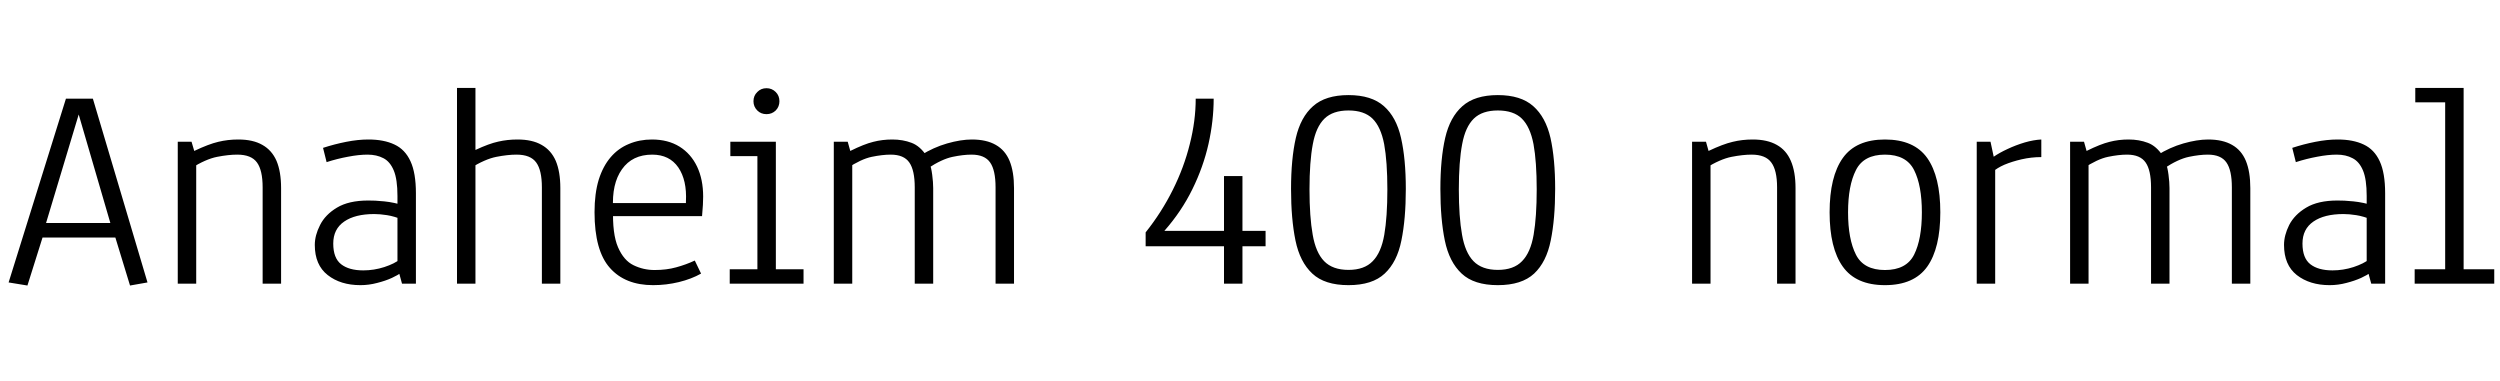 <svg xmlns="http://www.w3.org/2000/svg" xmlns:xlink="http://www.w3.org/1999/xlink" width="203.227" height="30.938"><path fill="black" d="M3.63 18.76L2.23 23.21L0.70 22.96L5.36 8.02L7.55 8.02L11.99 22.96L10.57 23.21L9.21 18.76L9.89 19.31L2.94 19.31L3.63 18.76ZM6.55 8.80L3.59 18.64L3.21 18.13L9.49 18.13L9.12 18.64L6.25 8.80L6.55 8.80ZM15.95 23.06L14.45 23.06L14.45 11.52L15.57 11.52L15.79 12.27Q16.97 11.71 17.74 11.53Q18.52 11.34 19.37 11.34L19.37 11.34Q20.57 11.34 21.33 11.78Q22.10 12.21 22.48 13.08Q22.85 13.96 22.85 15.29L22.85 15.29L22.85 23.06L21.35 23.06L21.35 15.23Q21.35 13.84 20.89 13.21Q20.43 12.57 19.29 12.57L19.29 12.57Q18.57 12.57 17.65 12.75Q16.73 12.93 15.52 13.69L15.52 13.69L15.95 12.90L15.95 23.06ZM29.30 23.18L29.30 23.18Q27.68 23.18 26.64 22.36Q25.59 21.54 25.59 19.91L25.59 19.91Q25.59 19.13 26.02 18.29Q26.44 17.45 27.39 16.88Q28.35 16.30 29.93 16.30L29.93 16.30Q30.43 16.29 31.24 16.37Q32.04 16.45 32.92 16.73L32.92 16.73L32.31 17.11L32.31 15.93Q32.31 14.58 32.01 13.86Q31.71 13.14 31.17 12.86Q30.62 12.57 29.88 12.57L29.88 12.57Q29.17 12.57 28.29 12.74Q27.42 12.90 26.55 13.18L26.55 13.18L26.26 12.02Q27.18 11.72 28.14 11.53Q29.10 11.34 29.95 11.34L29.95 11.34Q31.21 11.34 32.07 11.75Q32.93 12.15 33.37 13.11Q33.81 14.06 33.81 15.71L33.81 15.71L33.81 23.06L32.68 23.06L32.32 21.74L32.60 22.16Q32.38 22.35 31.86 22.59Q31.34 22.83 30.66 23.00Q29.99 23.18 29.30 23.18ZM29.53 21.98L29.53 21.98Q30.40 21.98 31.24 21.71Q32.09 21.43 32.52 21.07L32.52 21.07L32.31 21.75L32.31 17.18L32.73 17.86Q32.04 17.58 31.46 17.49Q30.89 17.40 30.42 17.40L30.42 17.40Q28.86 17.40 27.98 18.01Q27.09 18.62 27.09 19.80L27.09 19.80Q27.09 20.98 27.73 21.48Q28.37 21.98 29.53 21.98ZM38.65 23.06L37.15 23.06L37.15 7.15L38.65 7.15L38.65 12.19Q39.76 11.67 40.51 11.51Q41.25 11.34 42.07 11.34L42.07 11.34Q43.27 11.34 44.03 11.78Q44.80 12.21 45.18 13.08Q45.55 13.96 45.55 15.29L45.55 15.29L45.55 23.06L44.05 23.06L44.05 15.23Q44.05 13.84 43.59 13.21Q43.13 12.57 41.99 12.57L41.99 12.57Q41.27 12.57 40.35 12.75Q39.43 12.93 38.21 13.69L38.21 13.69L38.65 12.90L38.65 23.06ZM53.09 23.18L53.09 23.18Q50.82 23.18 49.58 21.78Q48.33 20.38 48.33 17.25L48.33 17.25Q48.33 15.73 48.67 14.61Q49.02 13.50 49.65 12.77Q50.27 12.05 51.13 11.70Q51.98 11.34 53.00 11.34L53.00 11.34Q54.30 11.34 55.24 11.92Q56.17 12.50 56.67 13.55Q57.16 14.59 57.16 15.98L57.16 15.98Q57.16 16.24 57.14 16.65Q57.12 17.05 57.07 17.57L57.07 17.57L49.30 17.57L49.84 16.93Q49.77 19.02 50.24 20.10Q50.71 21.18 51.50 21.56Q52.30 21.95 53.21 21.95L53.21 21.95Q54.19 21.95 54.97 21.73Q55.75 21.52 56.48 21.18L56.48 21.18L56.99 22.24Q56.21 22.68 55.19 22.93Q54.16 23.18 53.09 23.18ZM56.30 16.51L55.76 17.04L55.76 16.38Q55.85 14.65 55.14 13.61Q54.42 12.57 53.02 12.57L53.02 12.57Q51.40 12.57 50.56 13.76Q49.72 14.94 49.84 16.97L49.84 16.97L49.30 16.51L56.30 16.51ZM65.32 23.06L59.32 23.06L59.32 21.89L61.57 21.89L61.57 12.69L59.37 12.69L59.37 11.52L63.07 11.52L63.07 21.89L65.32 21.89L65.32 23.06ZM62.31 9.28L62.31 9.28Q61.86 9.28 61.56 8.98Q61.25 8.67 61.25 8.23L61.25 8.23Q61.25 7.78 61.56 7.48Q61.86 7.17 62.31 7.17L62.31 7.17Q62.75 7.17 63.06 7.48Q63.36 7.78 63.36 8.23L63.36 8.23Q63.36 8.67 63.06 8.98Q62.75 9.28 62.31 9.28ZM69.28 23.06L67.78 23.06L67.78 11.52L68.91 11.52L69.12 12.27Q70.25 11.71 70.99 11.53Q71.72 11.34 72.54 11.34L72.54 11.34Q73.39 11.34 74.10 11.61Q74.80 11.87 75.34 12.70L75.34 12.70L74.86 12.62Q75.88 11.98 76.99 11.66Q78.11 11.34 79.00 11.34L79.00 11.34Q80.19 11.34 80.95 11.78Q81.71 12.21 82.07 13.08Q82.43 13.96 82.43 15.29L82.43 15.29L82.43 23.06L80.93 23.06L80.93 15.23Q80.93 13.84 80.49 13.21Q80.05 12.57 78.98 12.57L78.98 12.57Q78.30 12.57 77.44 12.75Q76.57 12.93 75.42 13.69L75.42 13.69L75.57 13.31Q75.70 13.59 75.78 14.21Q75.86 14.82 75.86 15.29L75.86 15.29L75.86 23.06L74.36 23.06L74.36 15.23Q74.36 13.84 73.92 13.21Q73.48 12.57 72.41 12.57L72.41 12.57Q71.73 12.57 70.86 12.75Q70.00 12.93 68.85 13.69L68.85 13.69L69.28 12.89L69.28 23.06ZM101.00 23.06L99.50 23.06L99.50 20.02L93.13 20.02L93.13 18.89Q94.43 17.26 95.34 15.43Q96.25 13.61 96.72 11.71Q97.20 9.82 97.20 8.02L97.20 8.02L98.66 8.02Q98.66 9.82 98.24 11.70Q97.82 13.57 96.93 15.38Q96.05 17.18 94.65 18.77L94.65 18.77L99.50 18.77L99.50 14.31L101.00 14.31L101.00 18.77L102.88 18.77L102.88 20.02L101.00 20.02L101.00 23.06ZM109.62 23.18L109.62 23.18Q107.68 23.18 106.68 22.24Q105.67 21.30 105.31 19.55Q104.95 17.80 104.95 15.36L104.95 15.36Q104.95 12.91 105.34 11.21Q105.73 9.52 106.74 8.63Q107.75 7.73 109.62 7.73L109.62 7.73Q111.49 7.73 112.50 8.63Q113.51 9.52 113.89 11.21Q114.28 12.91 114.28 15.36L114.28 15.36Q114.28 17.80 113.92 19.55Q113.57 21.30 112.56 22.24Q111.56 23.18 109.62 23.18ZM109.62 21.94L109.62 21.94Q110.91 21.94 111.59 21.23Q112.28 20.53 112.53 19.08Q112.78 17.63 112.78 15.40L112.78 15.40Q112.78 13.14 112.52 11.72Q112.25 10.31 111.57 9.64Q110.89 8.98 109.62 8.98L109.62 8.98Q108.35 8.98 107.67 9.64Q106.98 10.31 106.72 11.72Q106.45 13.14 106.45 15.40L106.45 15.40Q106.45 17.63 106.71 19.08Q106.96 20.53 107.64 21.23Q108.33 21.94 109.62 21.94ZM121.76 23.18L121.76 23.18Q119.82 23.18 118.82 22.24Q117.81 21.30 117.45 19.55Q117.09 17.80 117.09 15.36L117.09 15.36Q117.09 12.91 117.48 11.21Q117.87 9.52 118.88 8.63Q119.89 7.73 121.76 7.73L121.76 7.73Q123.63 7.73 124.64 8.63Q125.65 9.52 126.04 11.21Q126.42 12.91 126.42 15.36L126.42 15.36Q126.42 17.80 126.06 19.55Q125.71 21.30 124.71 22.24Q123.70 23.18 121.76 23.18ZM121.76 21.94L121.76 21.94Q123.05 21.94 123.73 21.23Q124.42 20.53 124.67 19.08Q124.92 17.63 124.92 15.40L124.92 15.40Q124.92 13.14 124.66 11.72Q124.39 10.31 123.71 9.64Q123.04 8.98 121.76 8.98L121.76 8.98Q120.49 8.98 119.81 9.64Q119.12 10.31 118.86 11.72Q118.59 13.14 118.59 15.40L118.59 15.40Q118.59 17.63 118.85 19.08Q119.10 20.53 119.78 21.23Q120.47 21.94 121.76 21.94ZM139.05 23.06L137.55 23.06L137.55 11.52L138.68 11.52L138.89 12.27Q140.07 11.71 140.85 11.53Q141.62 11.34 142.48 11.34L142.48 11.34Q143.67 11.34 144.44 11.78Q145.21 12.21 145.58 13.08Q145.96 13.96 145.96 15.29L145.96 15.29L145.96 23.06L144.46 23.06L144.46 15.23Q144.46 13.84 143.99 13.21Q143.53 12.57 142.39 12.57L142.39 12.57Q141.68 12.57 140.76 12.75Q139.84 12.93 138.62 13.69L138.62 13.69L139.05 12.90L139.05 23.06ZM153.23 23.18L153.23 23.18Q150.87 23.18 149.80 21.67Q148.73 20.17 148.73 17.26L148.73 17.26Q148.73 14.36 149.80 12.85Q150.87 11.34 153.23 11.34L153.23 11.34Q155.60 11.34 156.67 12.85Q157.73 14.36 157.73 17.26L157.73 17.26Q157.73 20.17 156.67 21.67Q155.60 23.18 153.23 23.18ZM153.23 21.95L153.23 21.95Q154.97 21.95 155.60 20.70Q156.23 19.44 156.23 17.26L156.23 17.26Q156.23 15.08 155.60 13.83Q154.97 12.57 153.23 12.57L153.23 12.57Q151.50 12.57 150.87 13.83Q150.23 15.08 150.23 17.26L150.23 17.26Q150.23 19.44 150.87 20.70Q151.50 21.95 153.23 21.95ZM162.19 23.06L160.69 23.06L160.69 11.52L161.81 11.52L162.07 12.74Q162.53 12.42 163.20 12.11Q163.86 11.80 164.59 11.58Q165.32 11.37 165.94 11.34L165.94 11.34L165.94 12.77Q165.13 12.77 164.34 12.95Q163.56 13.13 162.94 13.39Q162.33 13.66 162.01 13.96L162.01 13.96L162.19 13.29L162.19 23.06ZM169.78 23.06L168.28 23.06L168.28 11.52L169.41 11.52L169.62 12.27Q170.75 11.71 171.49 11.53Q172.22 11.34 173.04 11.34L173.04 11.34Q173.89 11.34 174.60 11.61Q175.30 11.87 175.84 12.70L175.84 12.70L175.36 12.62Q176.38 11.98 177.49 11.66Q178.61 11.34 179.50 11.34L179.50 11.34Q180.69 11.34 181.45 11.78Q182.21 12.21 182.57 13.08Q182.93 13.96 182.93 15.29L182.93 15.29L182.93 23.06L181.43 23.06L181.43 15.23Q181.43 13.84 180.99 13.21Q180.55 12.57 179.48 12.57L179.48 12.57Q178.80 12.57 177.94 12.75Q177.07 12.93 175.92 13.69L175.92 13.69L176.07 13.31Q176.20 13.59 176.28 14.21Q176.36 14.82 176.36 15.29L176.36 15.29L176.36 23.06L174.86 23.06L174.86 15.23Q174.86 13.84 174.42 13.21Q173.98 12.57 172.91 12.57L172.91 12.57Q172.23 12.57 171.36 12.75Q170.50 12.93 169.35 13.69L169.35 13.69L169.78 12.89L169.78 23.06ZM189.38 23.18L189.38 23.18Q187.76 23.18 186.71 22.36Q185.67 21.54 185.67 19.91L185.67 19.91Q185.67 19.13 186.09 18.29Q186.52 17.45 187.47 16.88Q188.43 16.30 190.01 16.30L190.01 16.30Q190.51 16.29 191.31 16.37Q192.12 16.45 193.00 16.73L193.00 16.73L192.39 17.11L192.39 15.93Q192.39 14.58 192.09 13.86Q191.79 13.14 191.24 12.86Q190.70 12.57 189.96 12.57L189.96 12.57Q189.25 12.57 188.37 12.74Q187.50 12.90 186.63 13.18L186.63 13.18L186.34 12.02Q187.25 11.72 188.21 11.53Q189.18 11.34 190.03 11.34L190.03 11.34Q191.29 11.34 192.15 11.75Q193.01 12.15 193.45 13.11Q193.89 14.06 193.89 15.71L193.89 15.71L193.89 23.06L192.76 23.06L192.40 21.74L192.68 22.16Q192.46 22.35 191.94 22.59Q191.41 22.83 190.74 23.00Q190.07 23.18 189.38 23.18ZM189.61 21.98L189.61 21.98Q190.48 21.98 191.32 21.71Q192.16 21.43 192.60 21.07L192.60 21.07L192.39 21.75L192.39 17.18L192.81 17.86Q192.12 17.58 191.54 17.49Q190.97 17.40 190.50 17.40L190.50 17.40Q188.94 17.40 188.06 18.01Q187.17 18.62 187.17 19.80L187.17 19.80Q187.17 20.98 187.81 21.48Q188.45 21.98 189.61 21.98ZM202.76 23.06L196.29 23.06L196.29 21.89L198.77 21.89L198.77 8.32L196.34 8.32L196.34 7.15L200.27 7.15L200.27 21.89L202.76 21.89L202.76 23.06Z"/></svg>